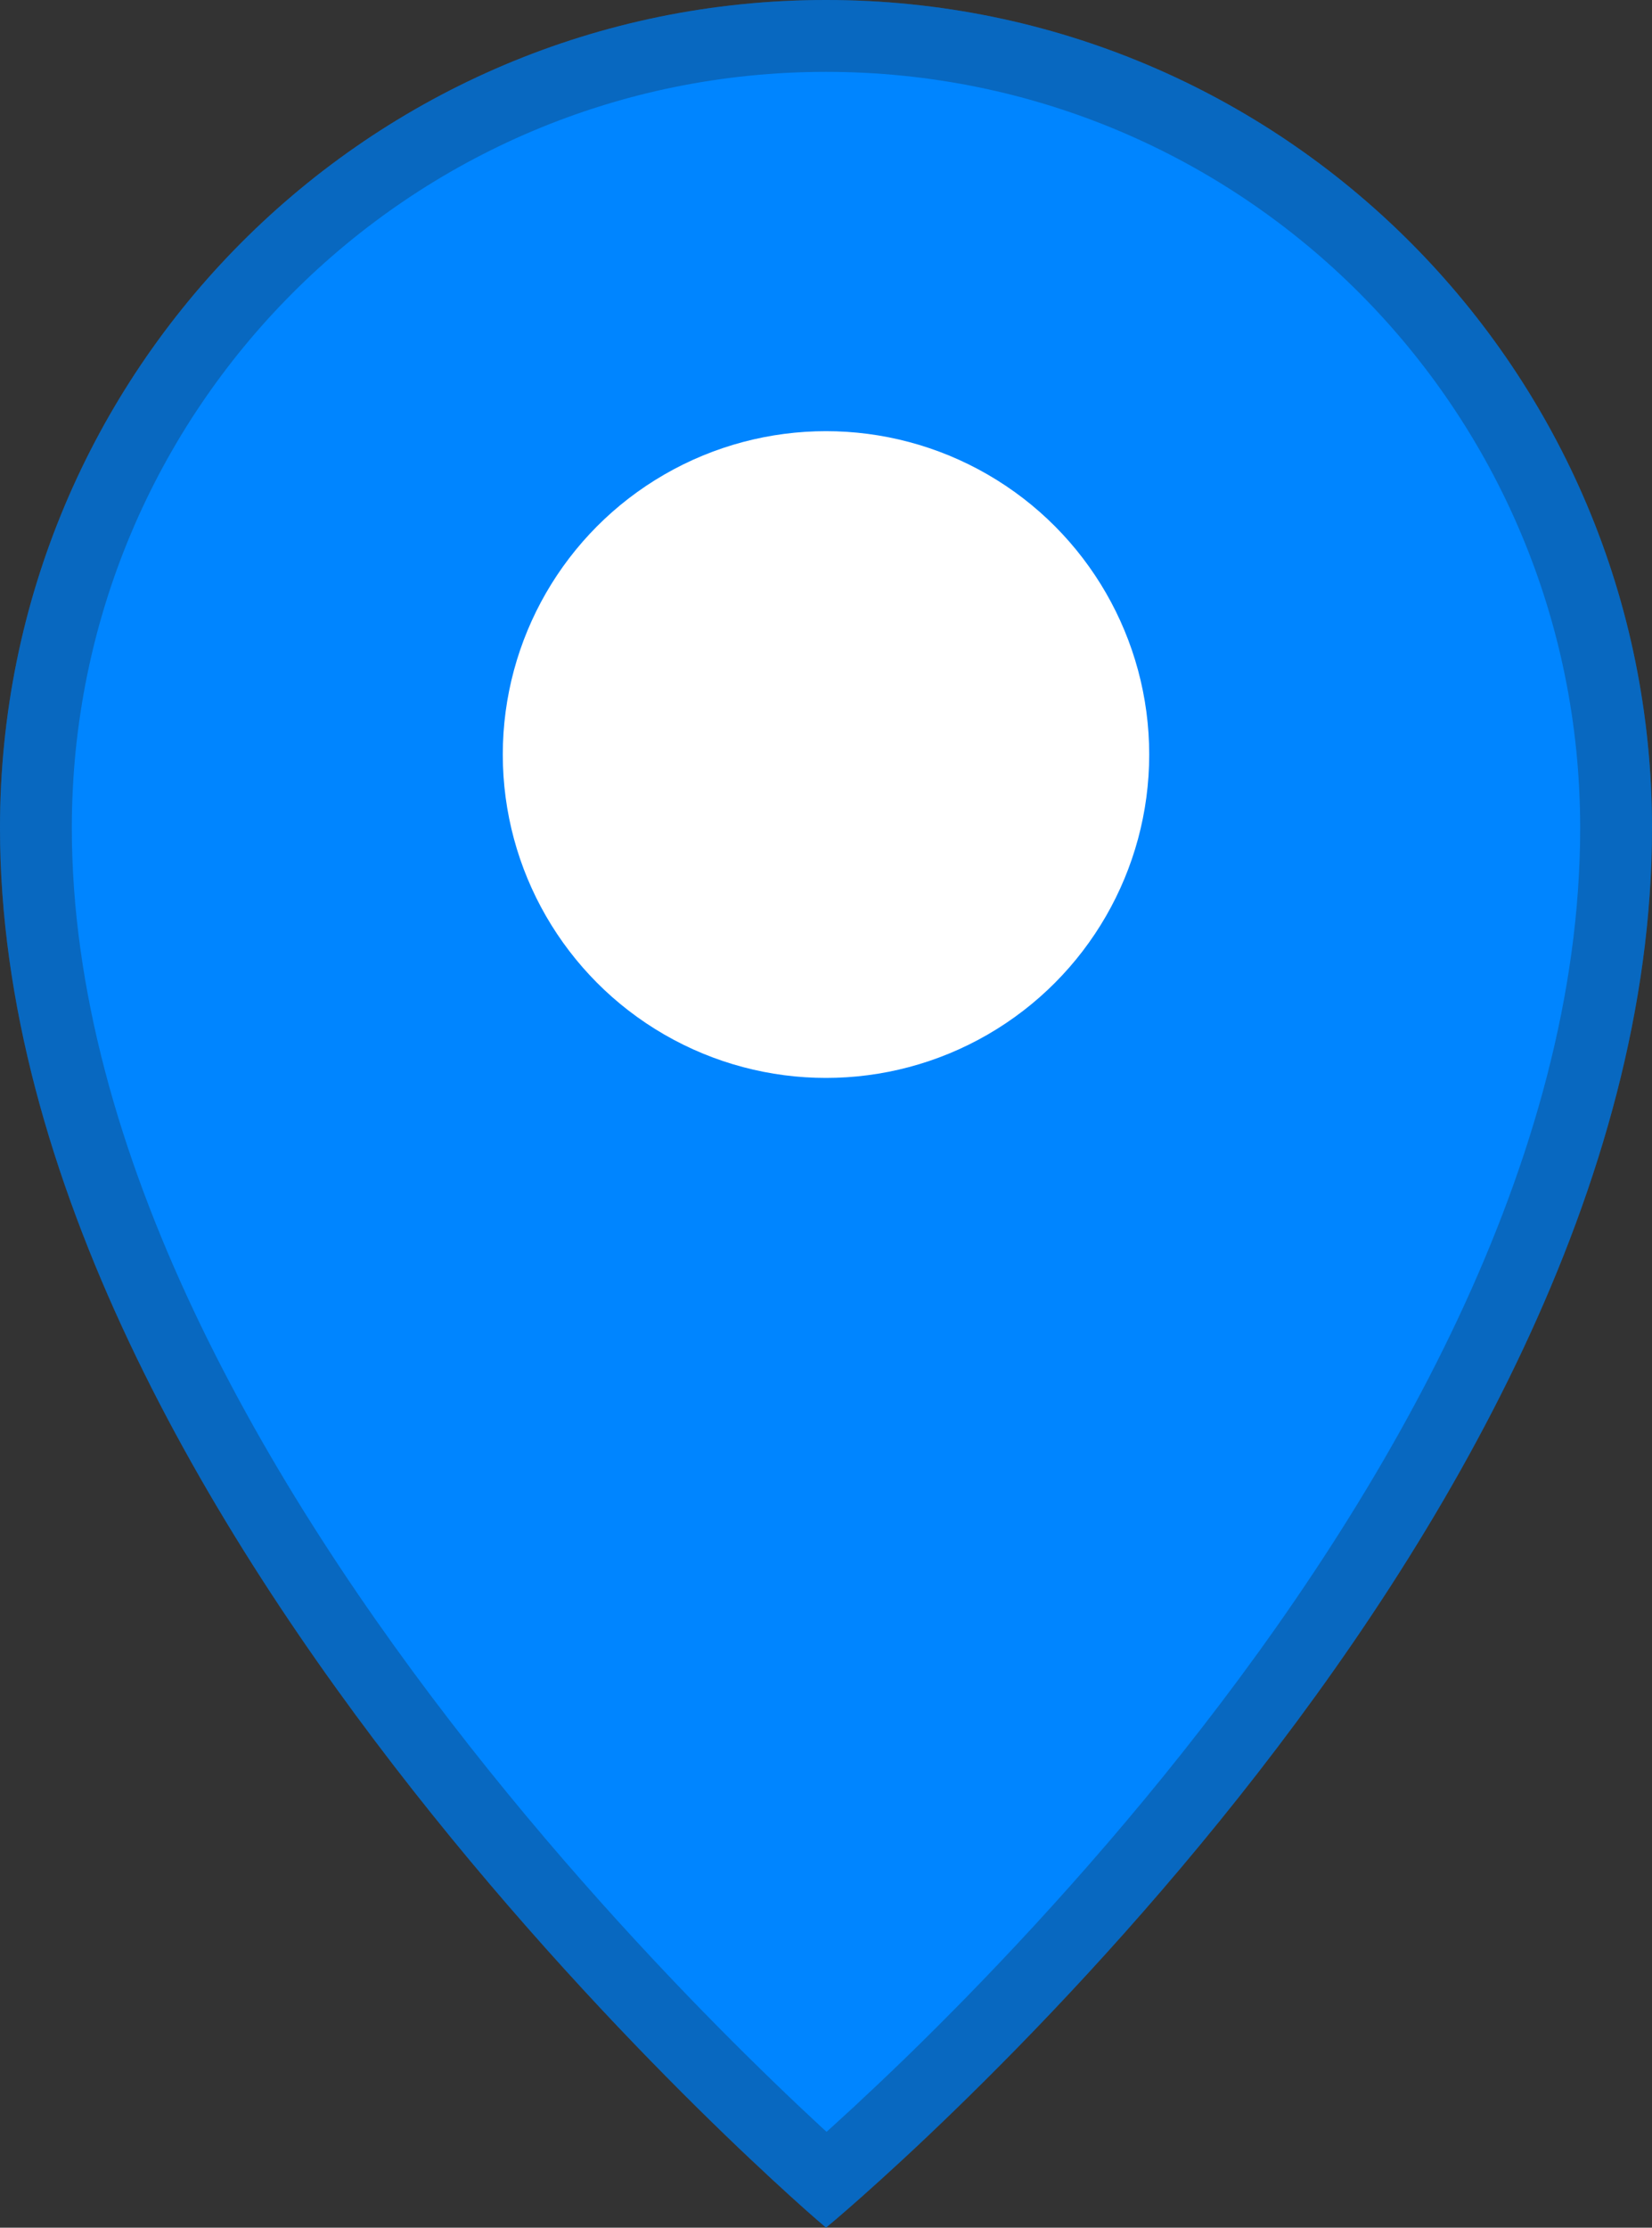 <svg width='23' height='31' viewBox='0 0 23 31' fill='none' xmlns='http://www.w3.org/2000/svg'>
  <rect x="0" y="0" width="23" height="31" fill="#333333" stroke="none"/>
  <path d='M23 11.521C23 21.505 11.5 31 11.5 31C11.5 31 0 21.261 0 11.521C0 5.15 5.141 0 11.5 0C17.859 0 23 5.15 23 11.521Z' fill='#0085FF' />
  <path d='M22.5 11.521C22.5 16.338 19.715 21.094 16.858 24.694C15.438 26.483 14.016 27.966 12.949 29.002C12.415 29.519 11.972 29.924 11.662 30.199C11.605 30.25 11.552 30.296 11.504 30.338C11.455 30.294 11.401 30.246 11.342 30.192C11.032 29.911 10.588 29.497 10.055 28.97C8.987 27.916 7.564 26.409 6.143 24.604C3.283 20.971 0.5 16.215 0.5 11.521C0.5 5.426 5.418 0.5 11.5 0.5C17.582 0.5 22.5 5.426 22.5 11.521Z' stroke='#1F1F1F' stroke-opacity='0.28' />
  <circle cx='11.5' cy='10.5' r='4.5' fill='white' /></svg>
